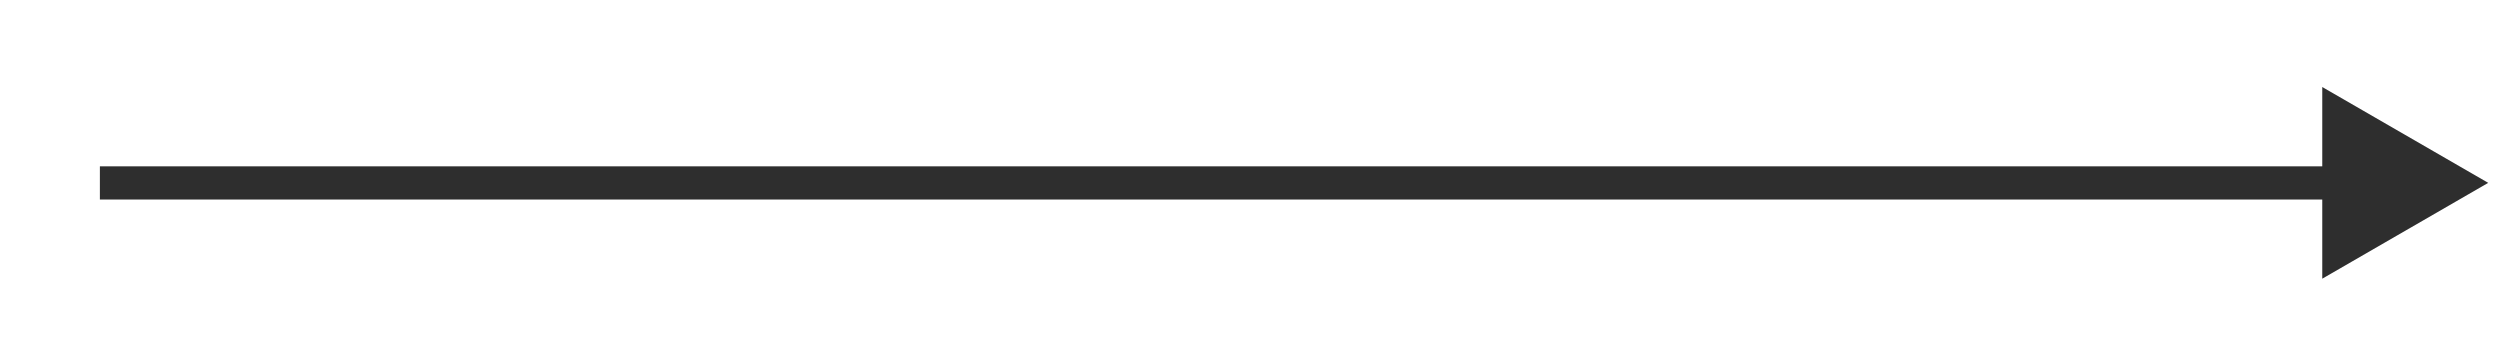 <svg width="21" height="3" viewBox="0 0 21 3" fill="none" xmlns="http://www.w3.org/2000/svg">
<path d="M20.901 1.536L19.507 0.731V2.341L20.901 1.536ZM0.839 1.676H19.646V1.397H0.839V1.676Z" fill="#2E2E2E"/>
</svg>
